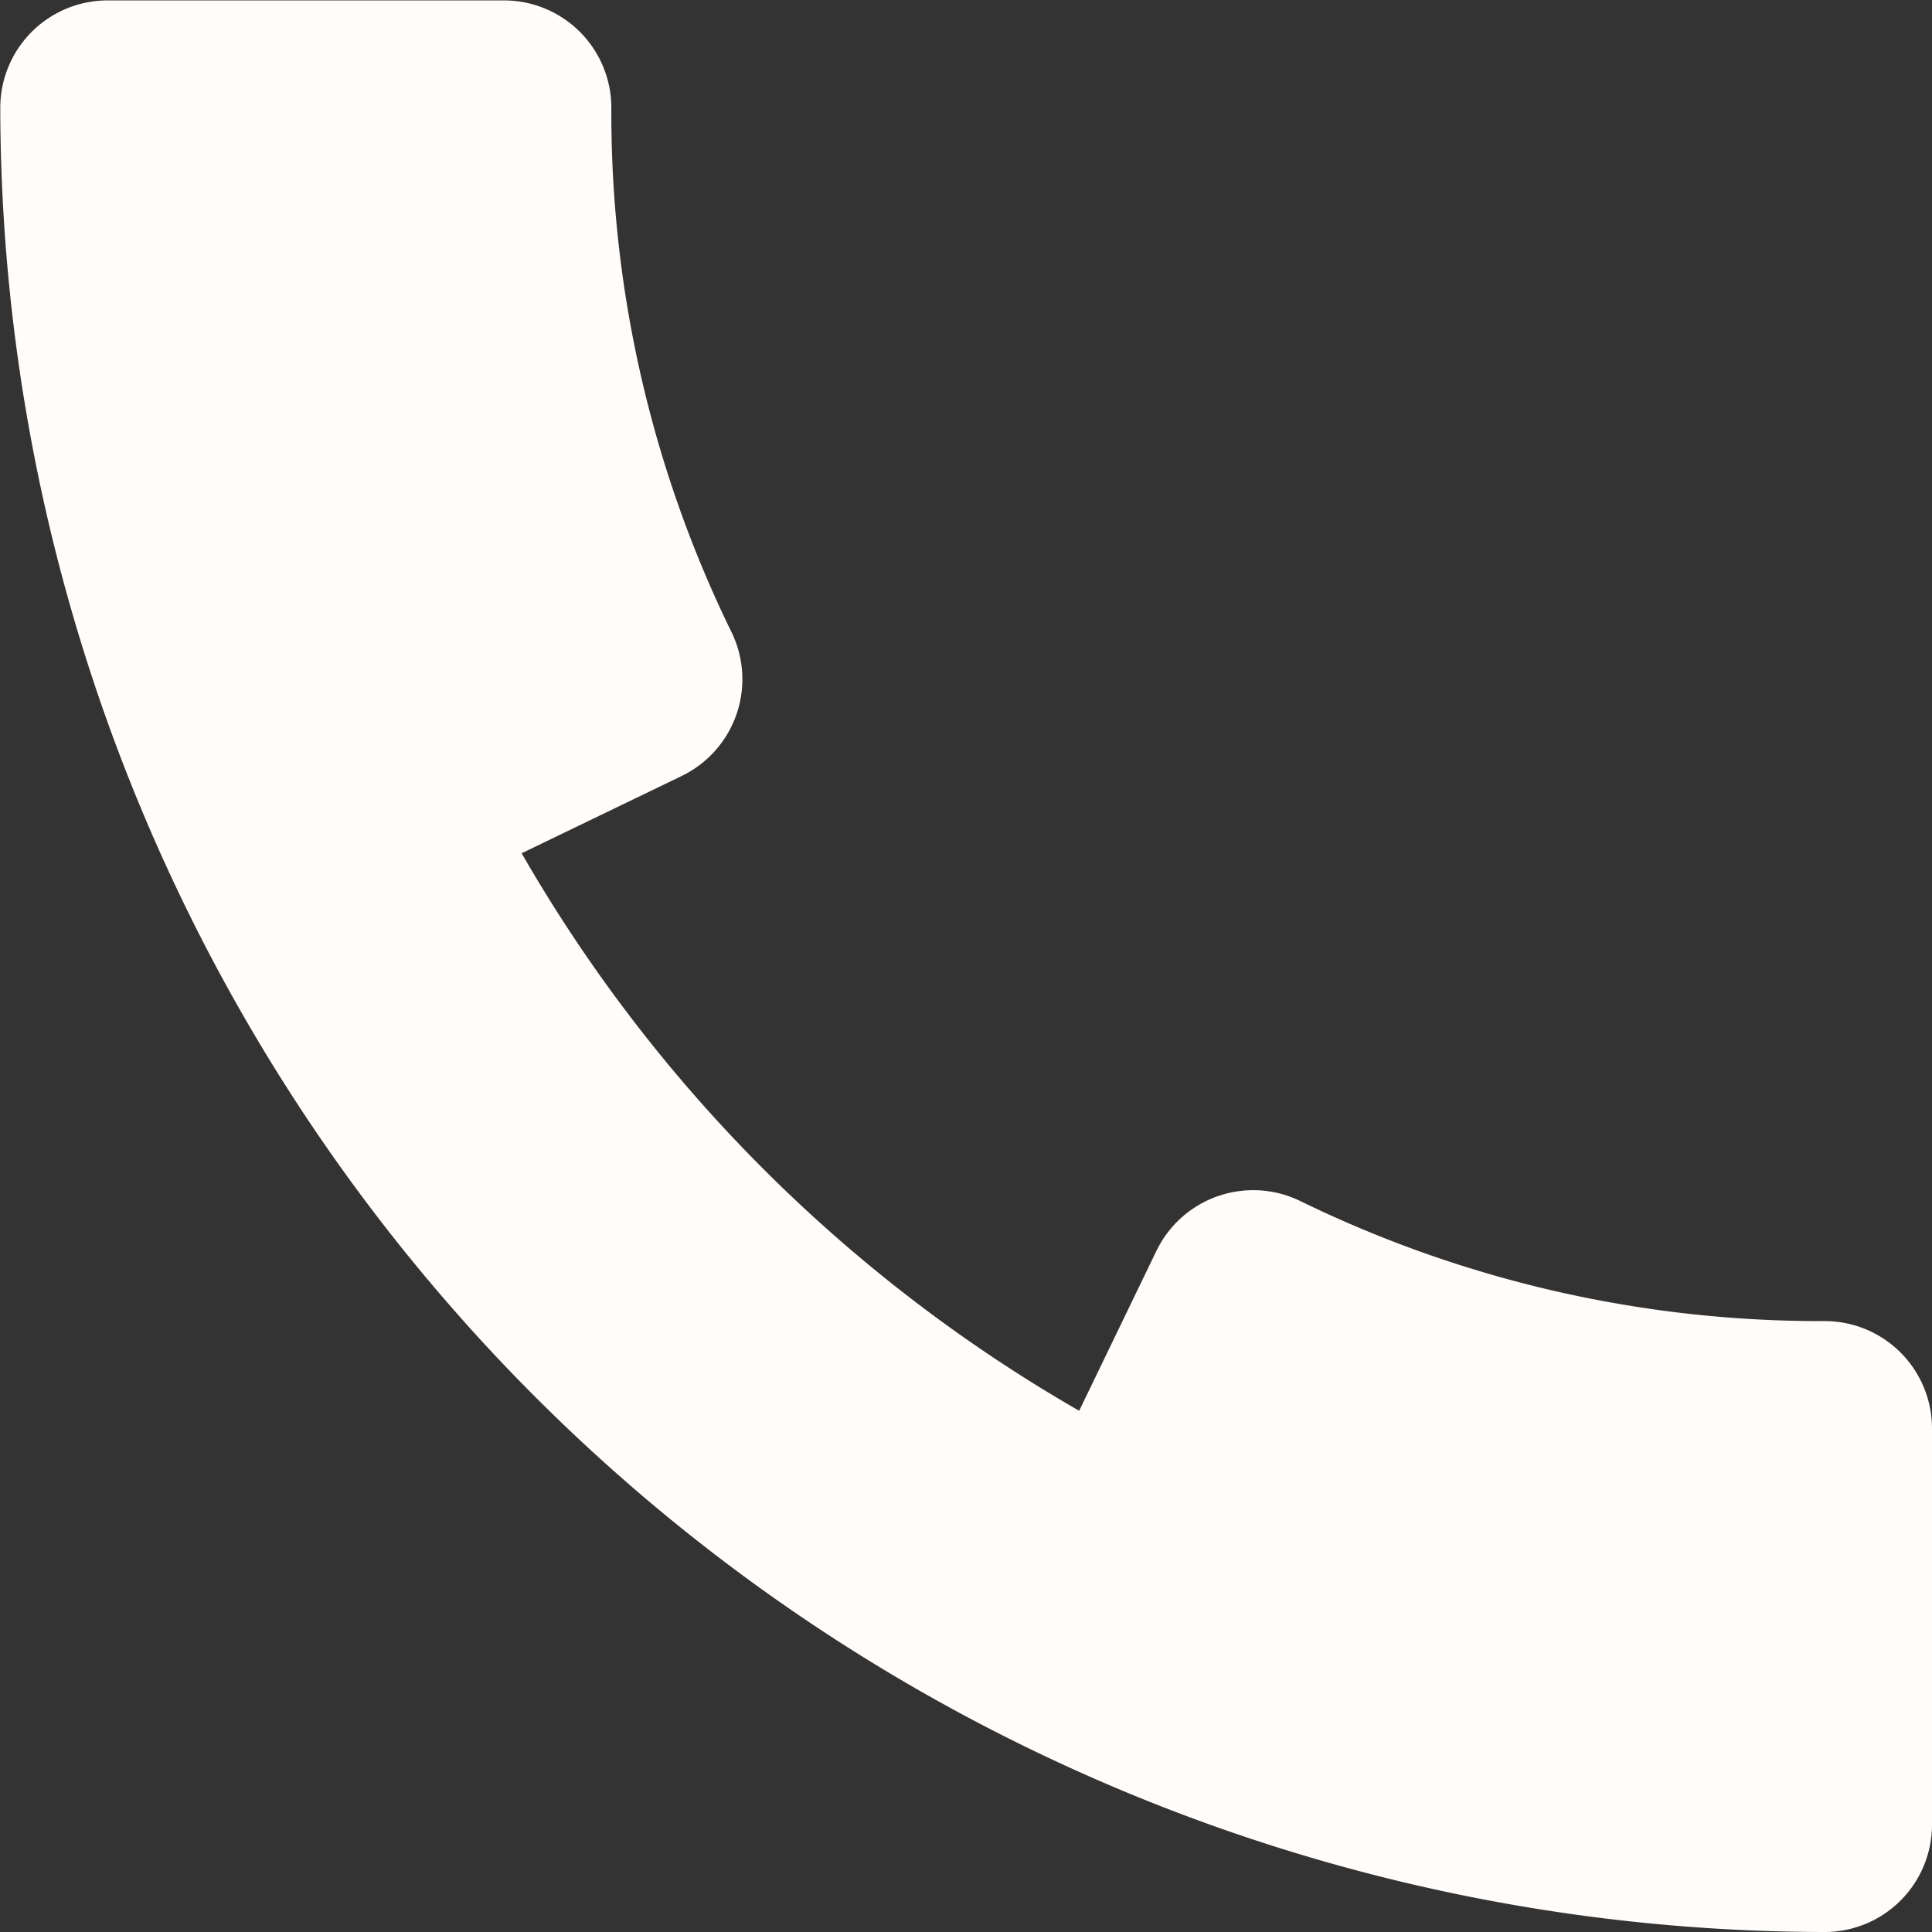 <svg xmlns="http://www.w3.org/2000/svg" width="14" height="14" viewBox="0 0 14 14">
  <rect x="0" y="0" width="14" height="14" fill="#333333" stroke="none"/>
  <path id="Path_38901" data-name="Path 38901" d="M125.222,121.573a8.587,8.587,0,0,1-3.8-.87.779.779,0,0,0-1.042.361l-.56,1.159a10.953,10.953,0,0,1-4.04-4.04l1.16-.56a.779.779,0,0,0,.361-1.042,8.558,8.558,0,0,1-.871-3.8.778.778,0,0,0-.778-.778h-2.872a.778.778,0,0,0-.778.778A13.237,13.237,0,0,0,125.222,126a.778.778,0,0,0,.778-.778v-2.872A.778.778,0,0,0,125.222,121.573Z" transform="translate(-112 -112)" fill="#fffcfa"/>
</svg>
